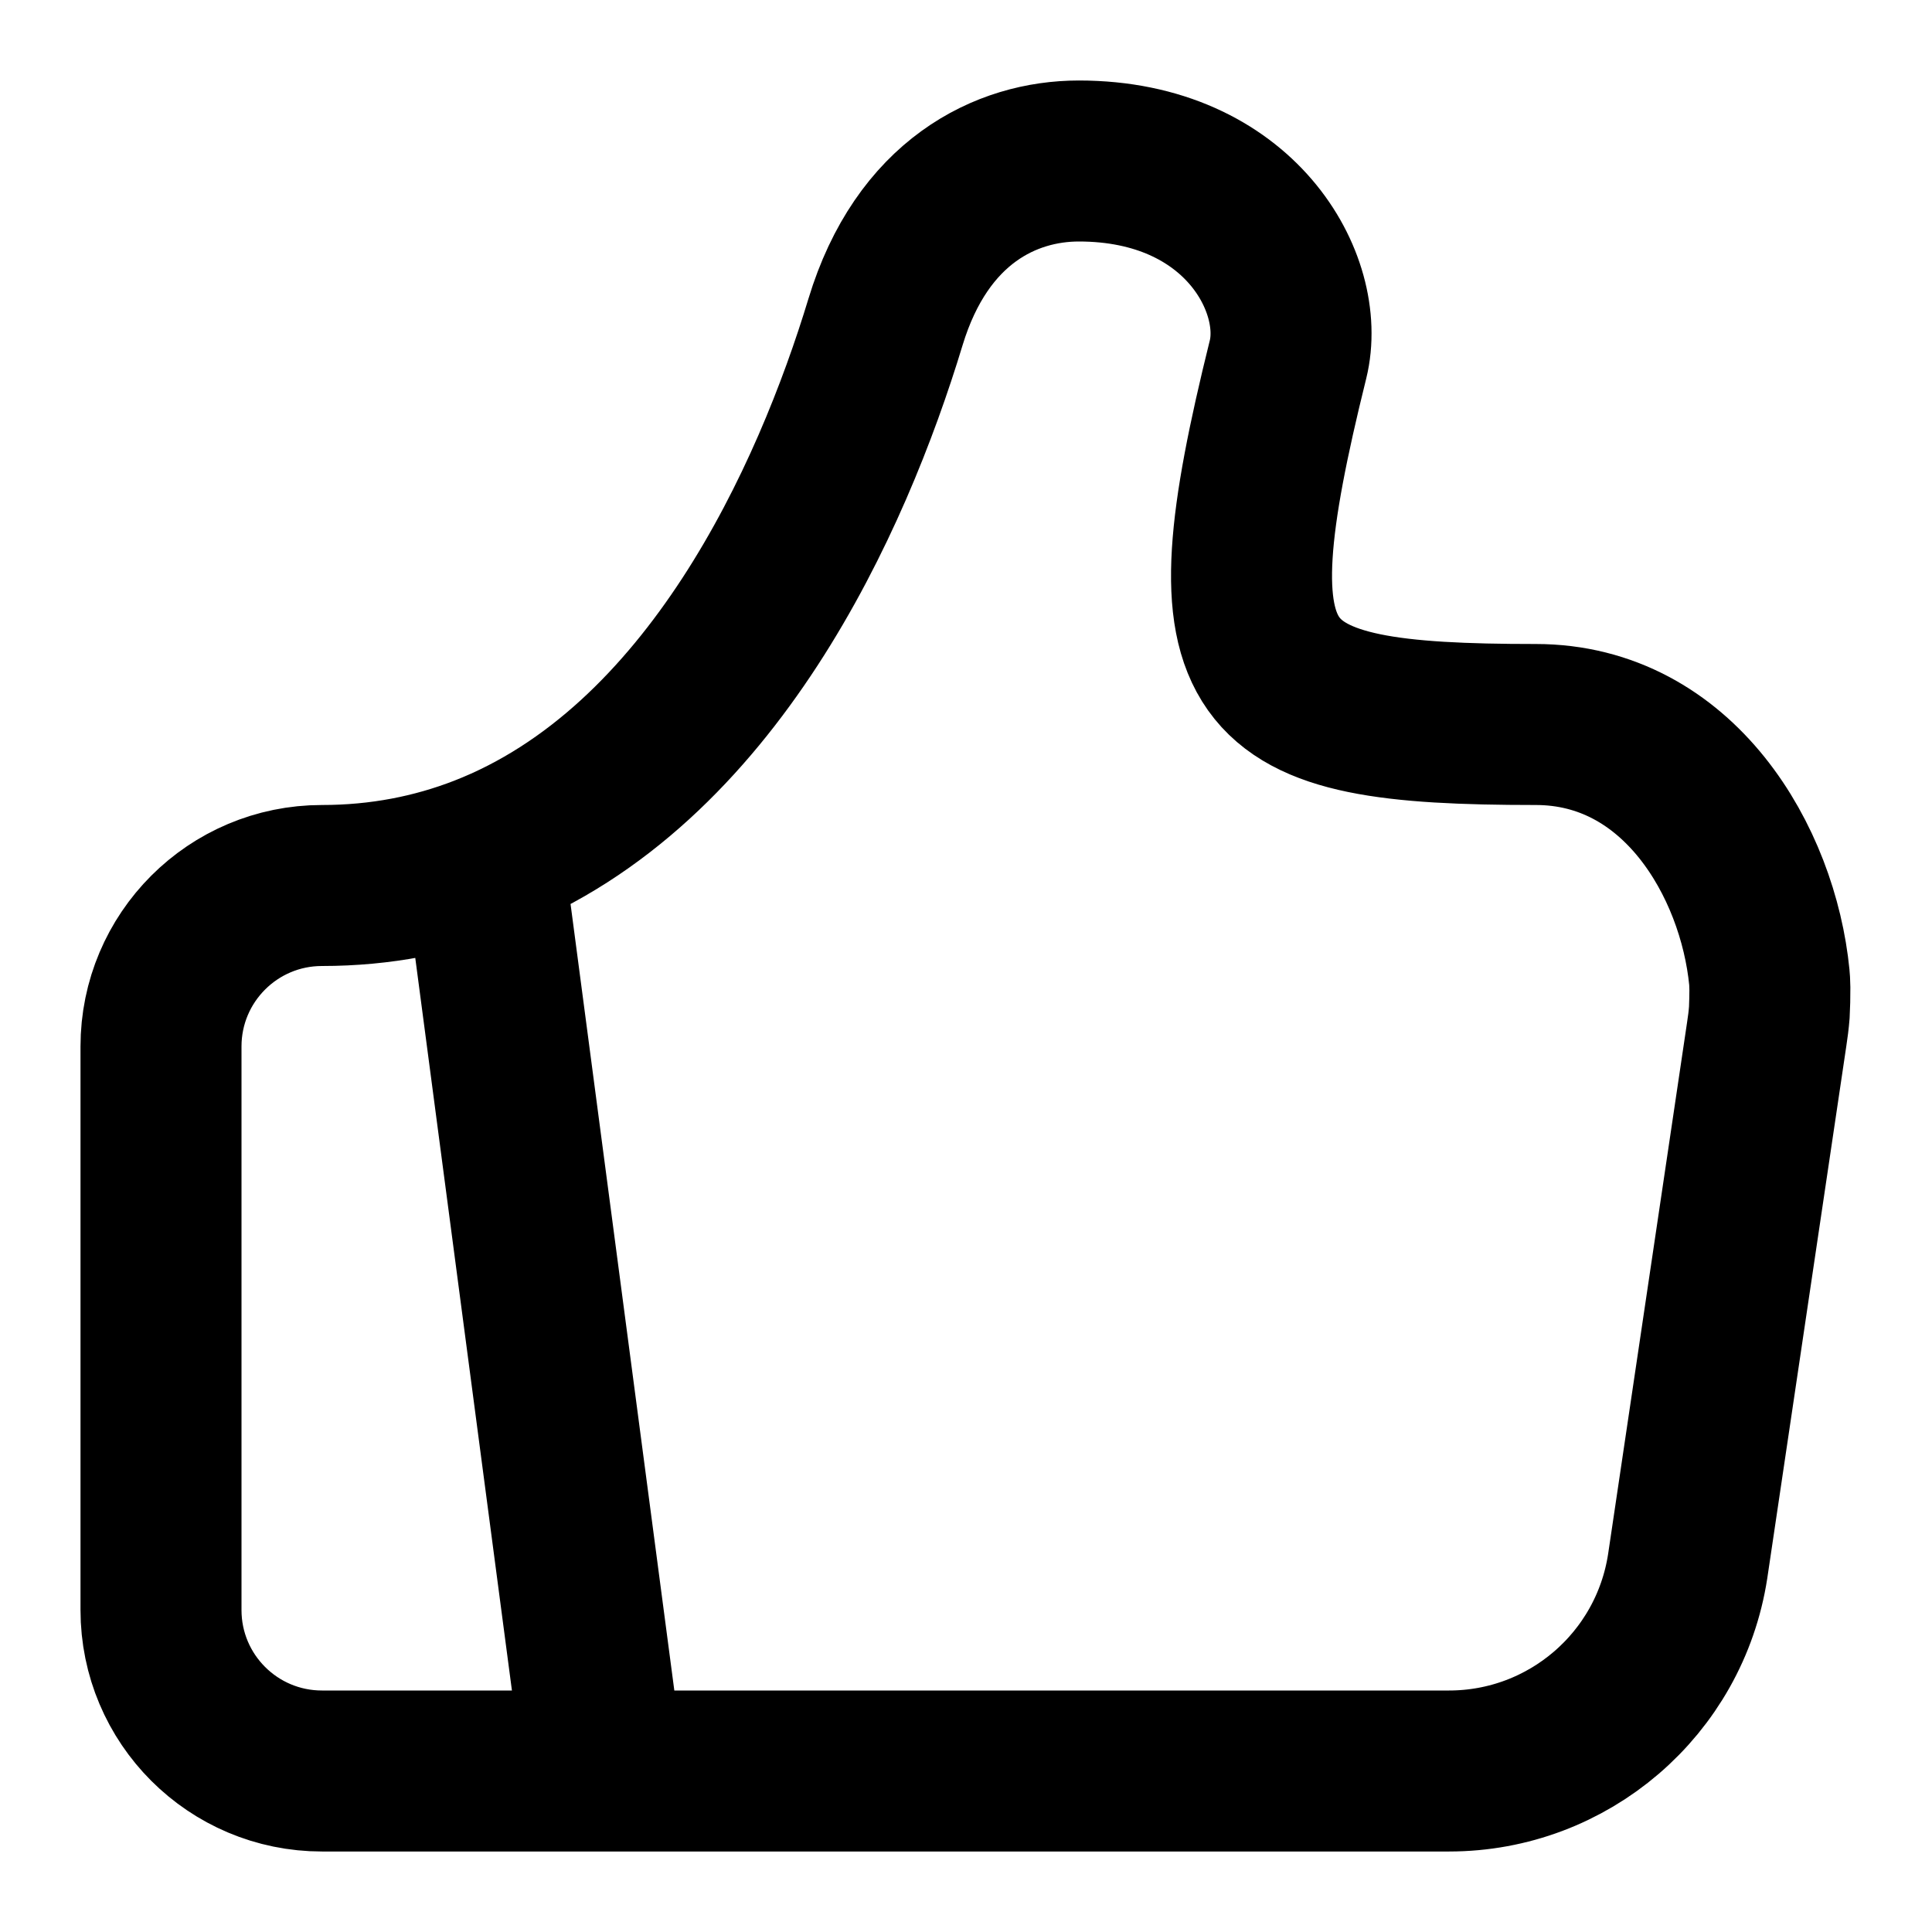 <svg width="24" height="24" viewBox="0 0 24 24" fill="none" xmlns="http://www.w3.org/2000/svg">
<g id="thumbs-up">
<path id="icon" d="M6 10.632C8.843 9.528 10.337 6.187 11 4C11.455 2.5 12.5 2 13.402 2C15.402 2 16.232 3.528 16 4.466C15 8.5 15.5 9 19.077 9C20.852 9 21.839 10.704 21.98 12.146C21.982 12.164 21.983 12.173 21.986 12.284C21.987 12.342 21.983 12.519 21.979 12.577C21.97 12.687 21.962 12.742 21.946 12.851L20.965 19.456C20.74 20.92 19.481 22 18 22H7.5M6 10.632C5.396 10.866 4.731 11 4 11C2.895 11 2 11.895 2 13V20C2 21.105 2.895 22 4 22H7.5M6 10.632L7.5 22" stroke="black" stroke-width="2" stroke-linecap="round" stroke-linejoin="round"/>
</g>
</svg>
